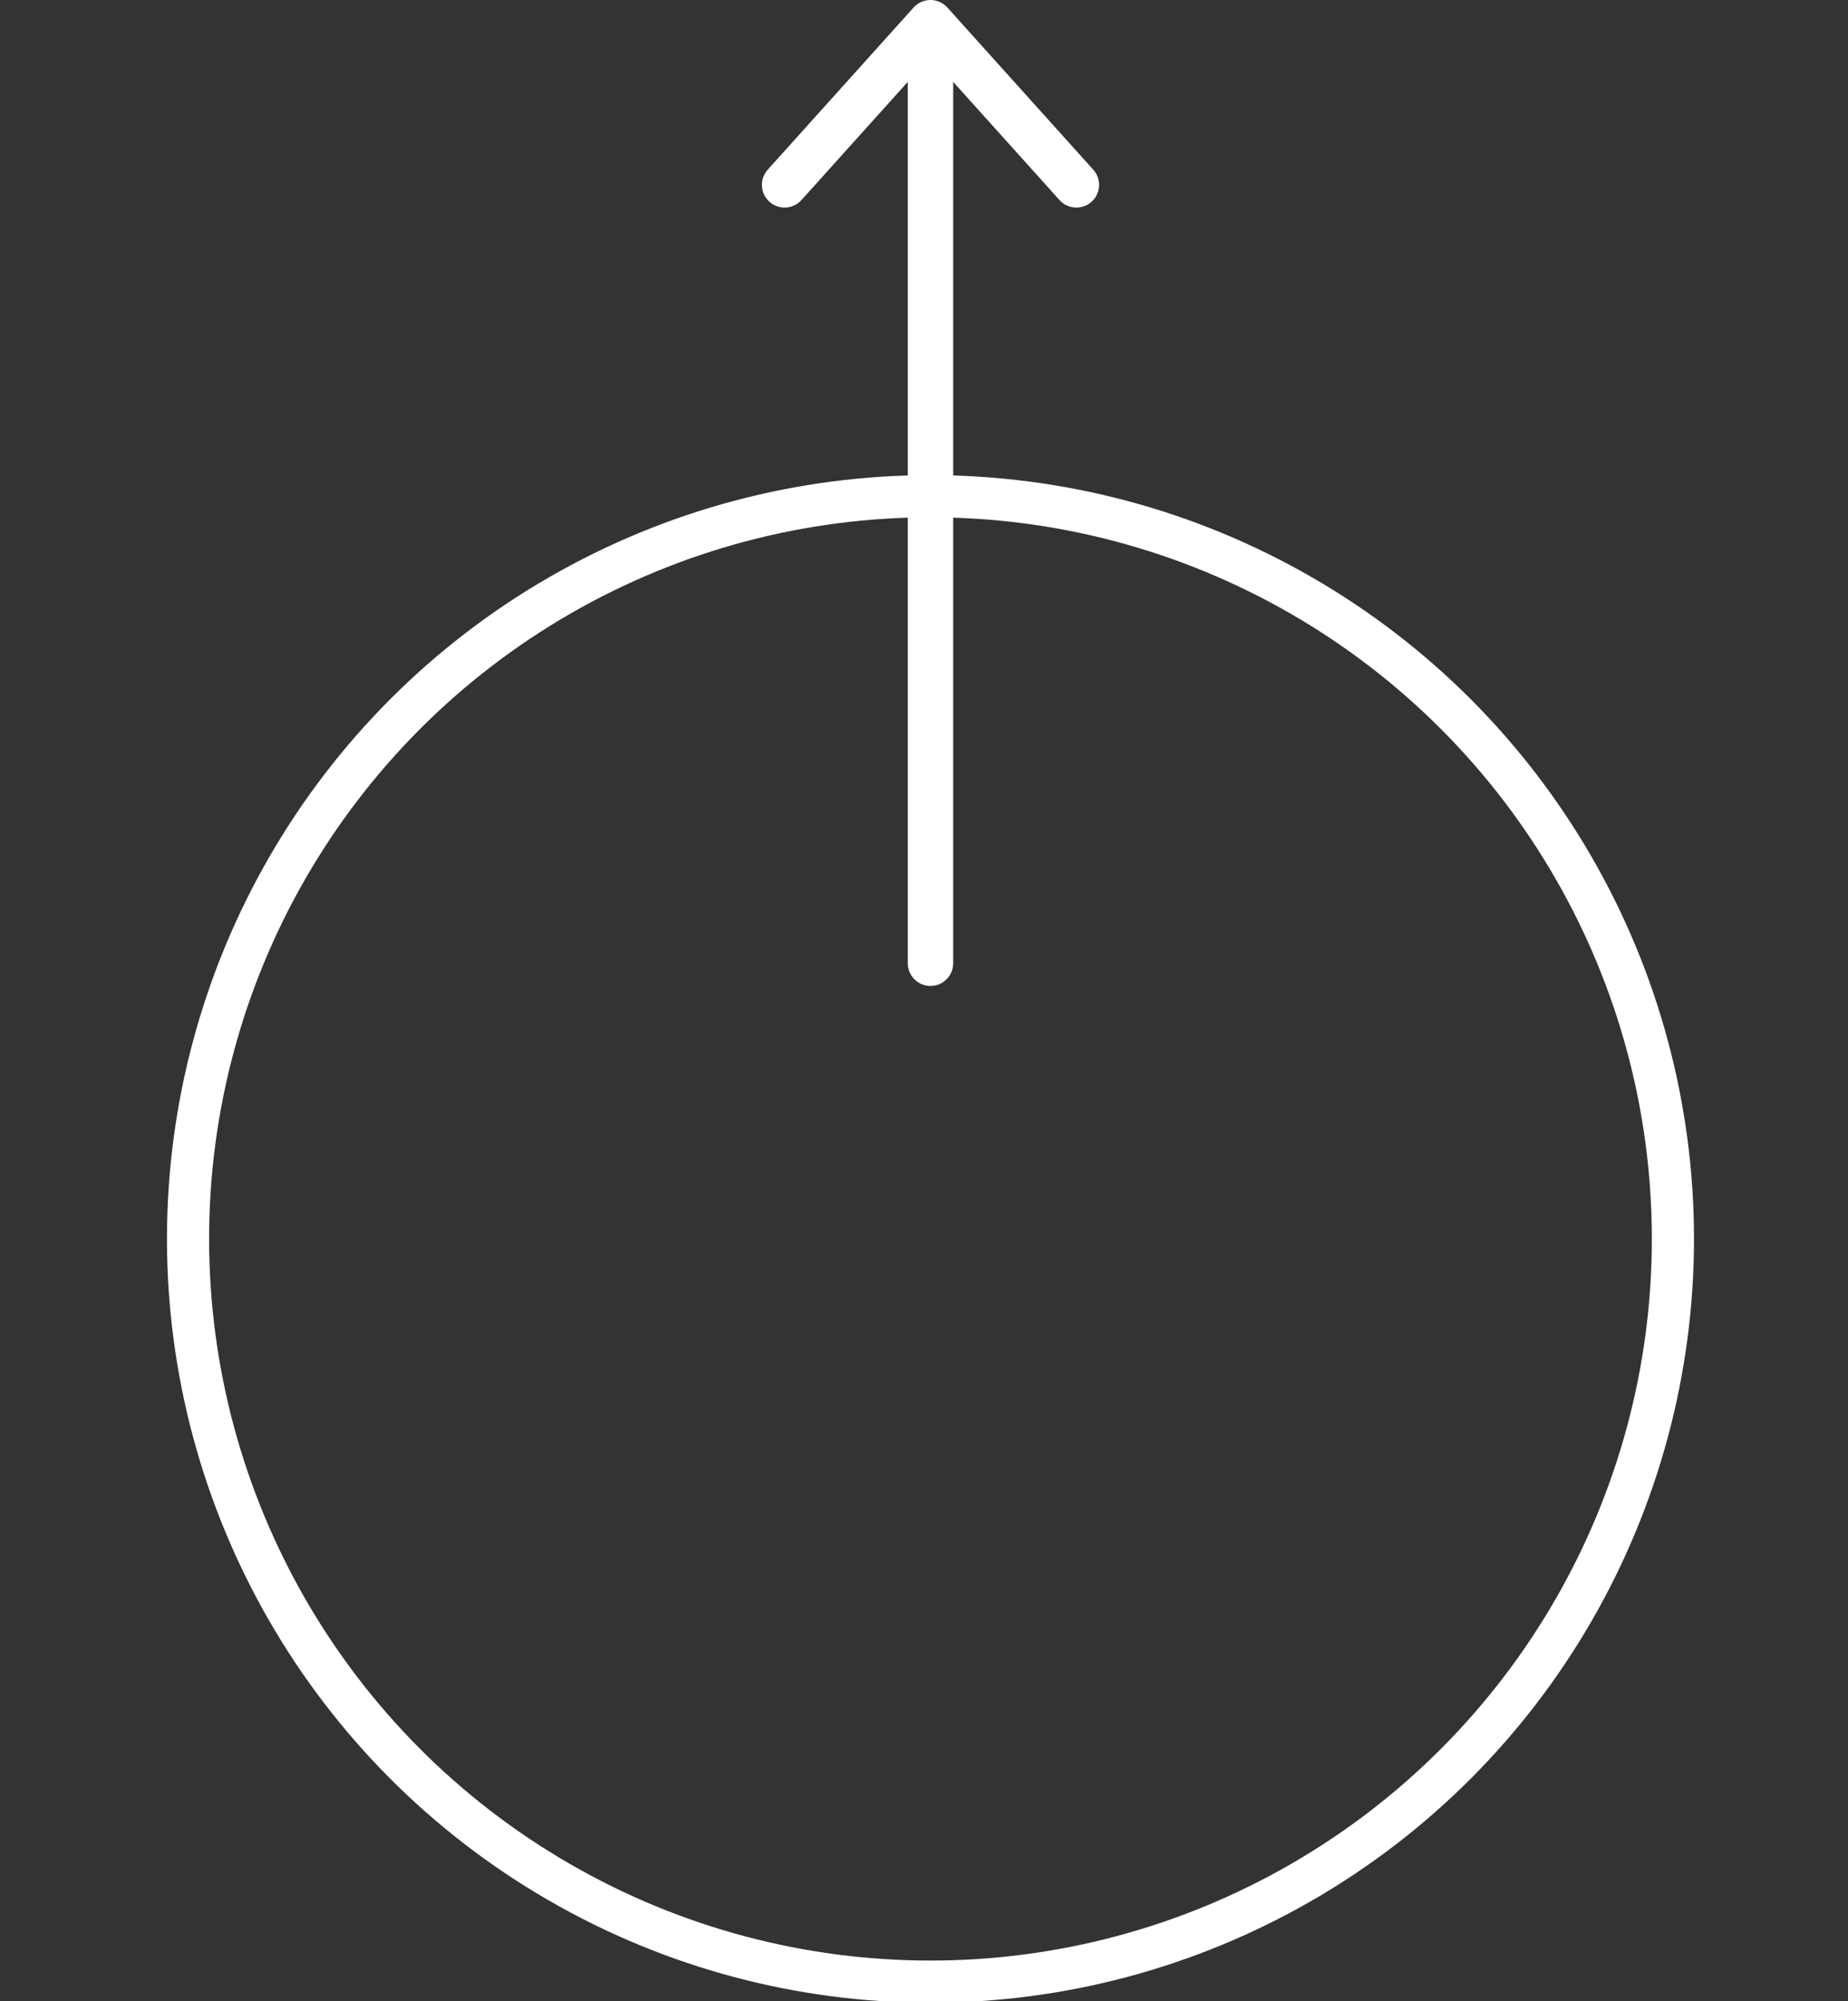 <svg version="1.1" id="Слой_1" xmlns="http://www.w3.org/2000/svg" xmlns:xlink="http://www.w3.org/1999/xlink" x="0px" y="0px" viewBox="0 0 57 61.7" style="enable-background:new 0 0 57 61.7;" xml:space="preserve">
	<rect x="0" y="0" width="57" height="61.7" fill="#333333" stroke="none"/>
	<path class="st0" fill="none" stroke="#FFFFFF" stroke-width="1.4" stroke-linecap="round" d="M28.7,29.7v-29 M28.7,0.7l-4.5,5 M28.7,0.7l4.5,5"/>
	<circle class="st1" fill="none" stroke="#FFFFFF" stroke-width="1.3" cx="28.7" cy="38.2" r="22.9"/>
</svg>
